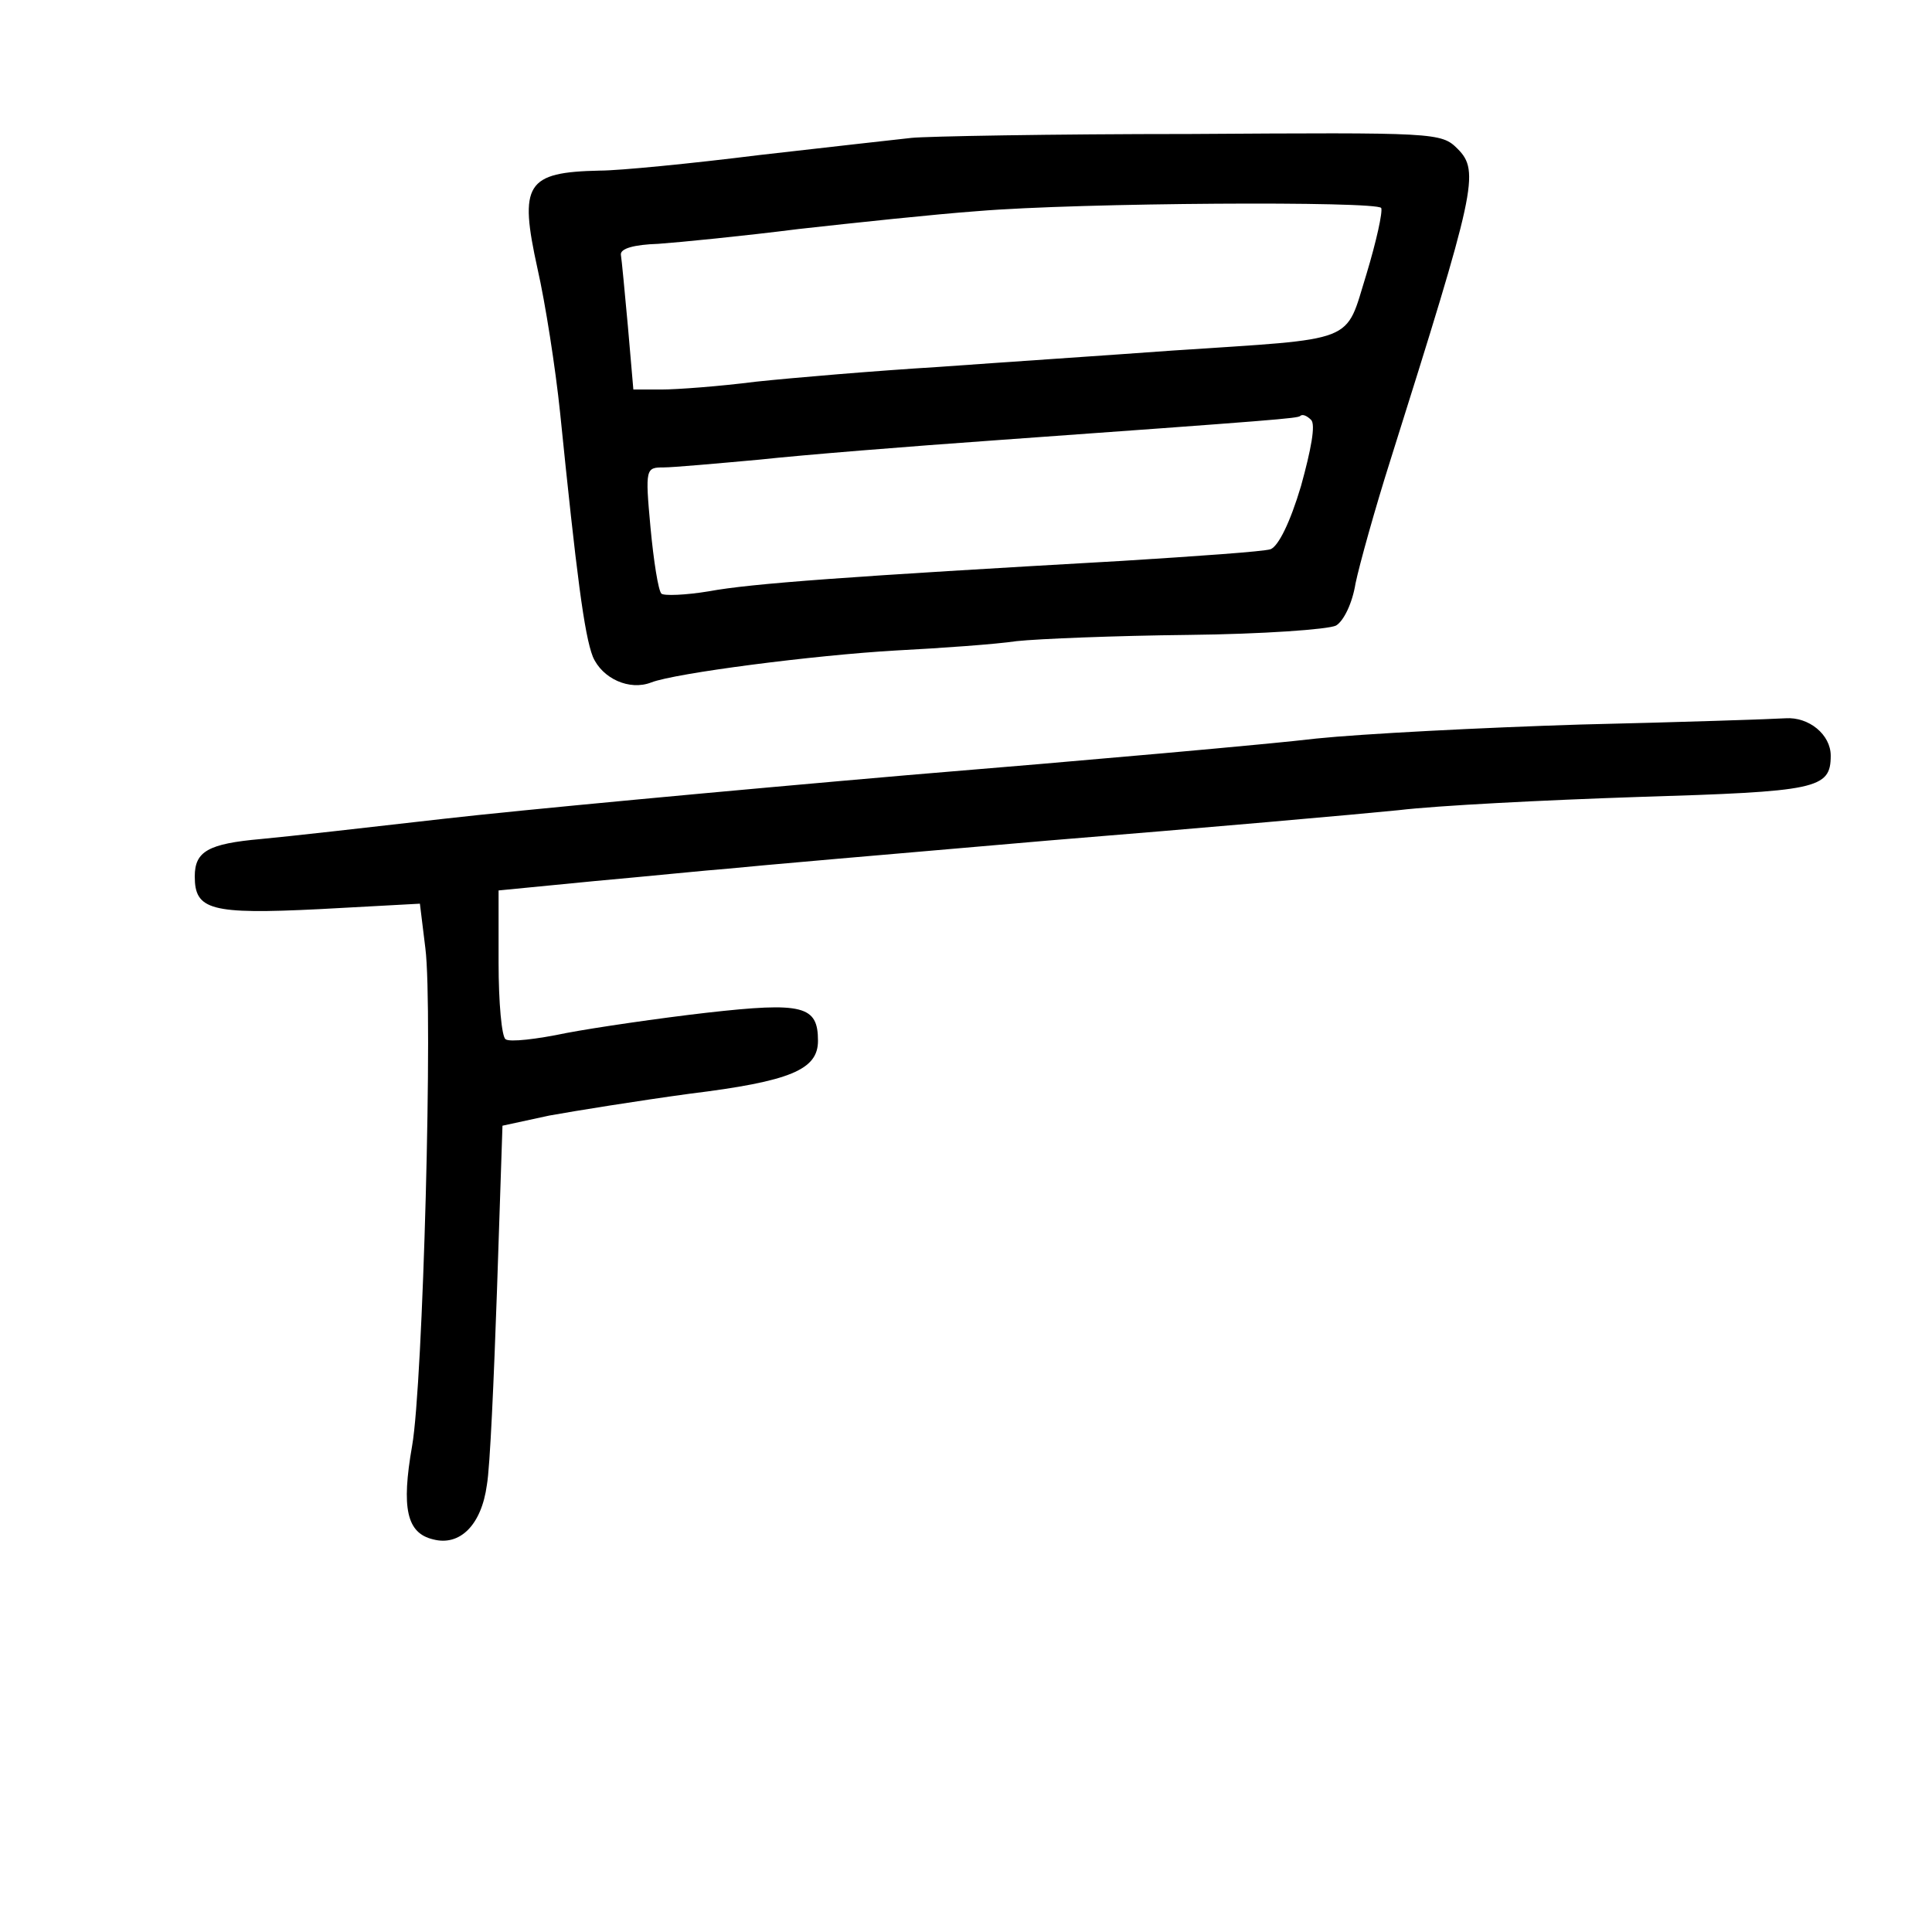 <?xml version="1.0" standalone="no"?>
<!DOCTYPE svg PUBLIC "-//W3C//DTD SVG 20010904//EN"
 "http://www.w3.org/TR/2001/REC-SVG-20010904/DTD/svg10.dtd">
<svg version="1.0" xmlns="http://www.w3.org/2000/svg"
 width="248pt" height="248pt" viewBox="0 0 248 248"
 preserveAspectRatio="xMidYMid meet">
<g transform="translate(0,248) scale(0.1,-0.1)"
fill="#000000" stroke="none">
<path d="M1170 2303 c-19 -2 -107 -12 -195 -22 -88 -11 -180 -20 -205 -20 -95
-2 -104 -17 -80 -126 10 -44 23 -127 29 -185 21 -207 31 -285 42 -313 12 -28
47 -44 75 -33 31 12 209 35 314 41 58 3 128 8 155 12 28 3 127 7 221 8 94 1
179 7 189 12 10 6 21 29 25 54 5 24 25 96 45 159 109 346 115 370 86 399 -21
21 -28 21 -343 19 -178 0 -339 -3 -358 -5z m603 -90 c2 -5 -6 -42 -19 -85 -28
-90 -9 -82 -249 -98 -82 -6 -217 -15 -300 -21 -82 -5 -188 -14 -235 -19 -47
-6 -101 -10 -121 -10 l-36 0 -7 81 c-4 44 -8 86 -9 92 -1 8 17 13 48 14 28 2
109 10 180 19 72 8 175 19 230 23 132 11 513 13 518 4z m-103 -357 c-14 -47
-29 -77 -39 -81 -9 -3 -95 -9 -191 -15 -352 -20 -476 -29 -530 -39 -30 -5 -58
-6 -61 -3 -4 4 -10 42 -14 85 -7 76 -6 77 17 77 12 0 68 5 123 10 55 6 192 17
305 25 362 26 385 28 389 31 3 3 9 0 14 -5 6 -6 0 -38 -13 -85z"/>
<path d="M2030 1550 c-129 -4 -282 -12 -340 -18 -58 -7 -294 -28 -525 -47
-231 -20 -499 -45 -595 -56 -96 -11 -202 -23 -235 -26 -68 -6 -85 -16 -85 -48
0 -43 20 -49 160 -42 l129 7 7 -57 c10 -78 -3 -560 -17 -639 -14 -80 -7 -112
27 -120 34 -9 62 18 69 70 4 22 9 136 13 251 l7 210 60 13 c33 6 114 19 180
28 130 16 165 31 165 68 0 45 -19 50 -143 36 -61 -7 -143 -19 -180 -26 -38 -8
-73 -12 -78 -8 -5 3 -9 47 -9 98 l0 93 123 12 c67 6 145 14 172 16 28 3 212
19 410 36 198 16 401 34 450 39 50 6 188 13 308 17 229 7 247 10 247 53 0 27
-28 50 -58 48 -15 -1 -133 -5 -262 -8z"/>
</g>
</svg>
